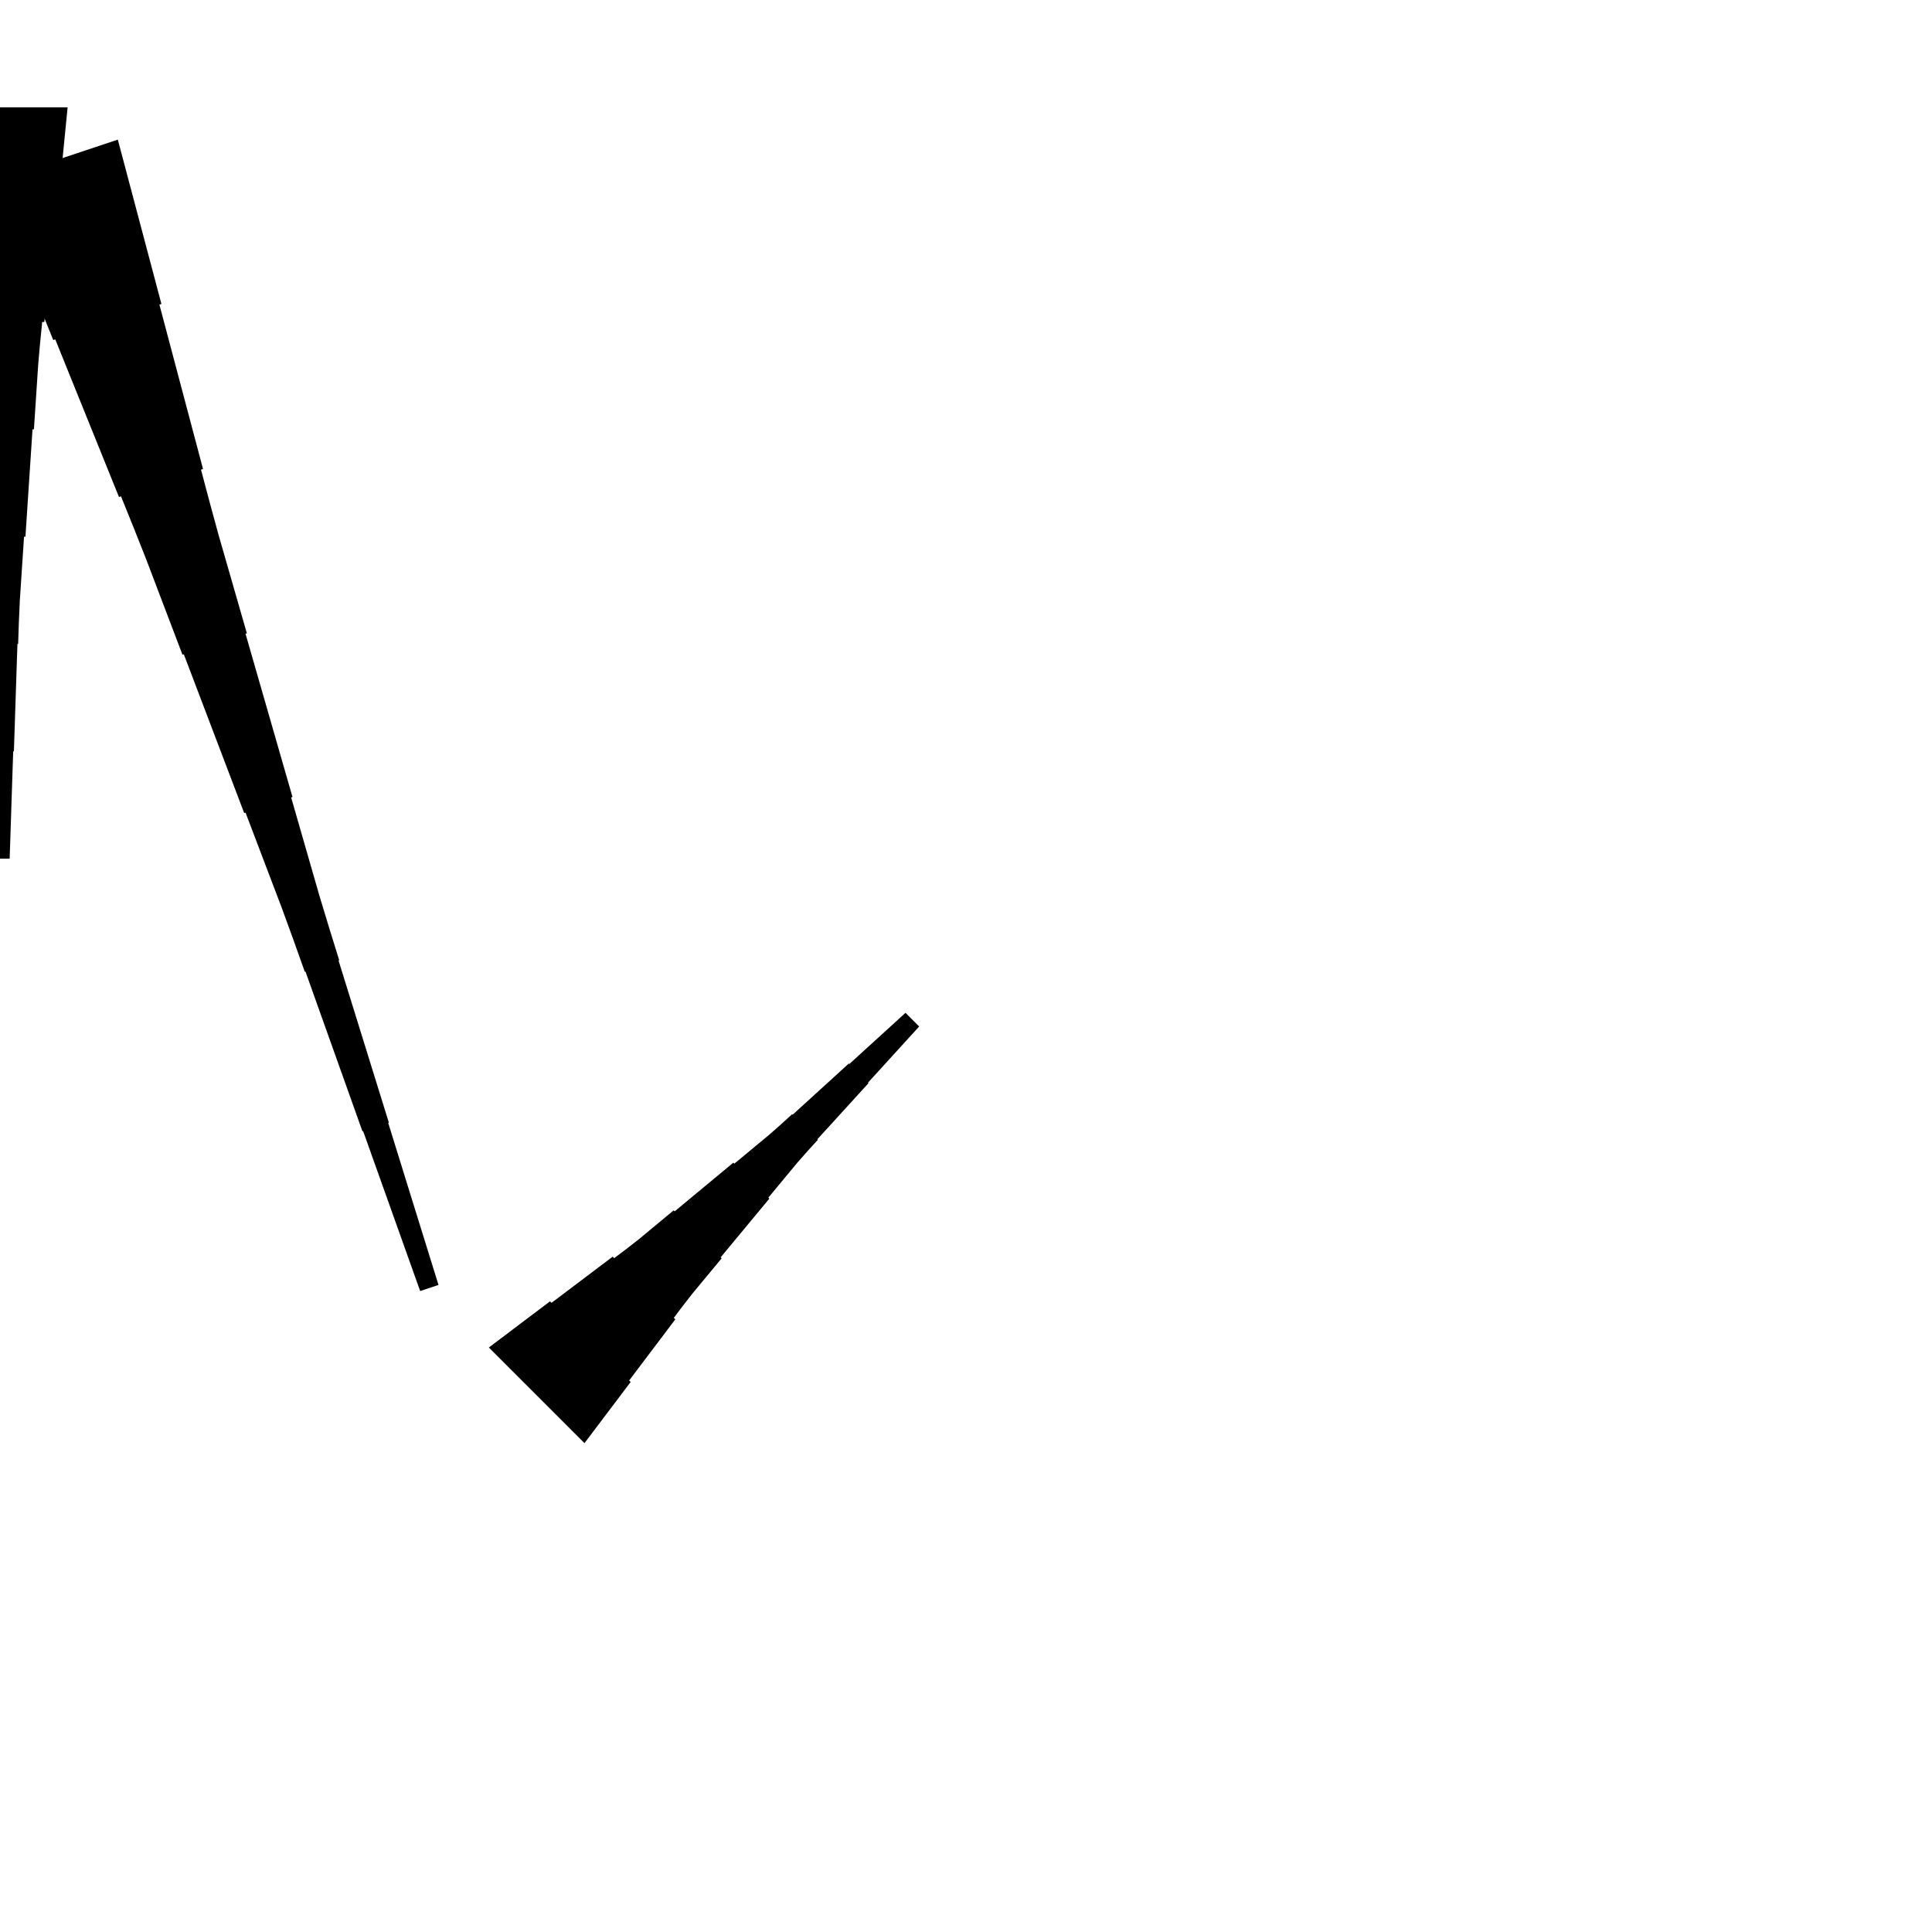 <?xml version="1.0" encoding="UTF-8"?>
<!-- Flat -->
<svg version="1.1" xmlns="http://www.w3.org/2000/svg" xmlns:xlink="http://www.w3.org/1999/xlink" width="283.465pt" height="283.465pt" viewBox="0 0 283.465 283.465">
<title>Untitled</title>
<polygon points="17.286 20.485 18.566 25.308 19.845 30.13 21.125 34.953 22.405 39.776 23.684 44.599 23.389 44.697 24.669 49.52 25.948 54.343 27.228 59.165 28.508 63.988 29.788 68.811 29.492 68.909 30.772 73.732 32.084 78.544 33.462 83.334 34.84 88.124 36.218 92.914 36.022 92.98 37.4 97.77 38.778 102.56 40.156 107.35 41.534 112.14 42.912 116.93 42.715 116.995 44.093 121.785 45.471 126.575 46.849 131.365 48.293 136.133 49.769 140.891 49.671 140.923 51.147 145.68 52.624 150.438 54.1 155.195 55.577 159.952 57.053 164.709 56.955 164.742 58.431 169.499 59.907 174.257 61.384 179.014 62.86 183.771 64.337 188.528 61.648 189.425 59.974 184.733 58.301 180.041 56.628 175.35 54.955 170.658 53.282 165.966 53.183 165.999 51.51 161.308 49.837 156.616 48.164 151.924 46.49 147.233 44.817 142.541 44.719 142.574 43.046 137.882 41.34 133.202 39.568 128.543 37.797 123.884 36.025 119.225 35.828 119.291 34.057 114.632 32.285 109.973 30.514 105.314 28.742 100.656 26.97 95.997 26.774 96.062 25.002 91.403 23.23 86.745 21.459 82.086 19.622 77.449 17.752 72.823 17.457 72.921 15.587 68.295 13.717 63.669 11.847 59.043 9.977 54.417 8.107 49.791 7.812 49.889 5.942 45.264 4.072 40.638 2.202 36.011 0.332 31.385 -1.538 26.759" fill="rgba(0,0,0,1)" />
<polygon points="71.725 197.709 73.52 196.354 75.314 194.999 77.109 193.645 78.904 192.29 80.699 190.935 80.919 191.155 82.713 189.8 84.508 188.445 86.303 187.09 88.098 185.736 89.893 184.381 90.113 184.601 91.907 183.246 93.678 181.867 95.399 180.439 97.121 179.011 98.842 177.582 98.989 177.729 100.71 176.301 102.432 174.873 104.153 173.445 105.875 172.017 107.596 170.588 107.743 170.735 109.464 169.307 111.186 167.879 112.907 166.451 114.58 164.974 116.228 163.472 116.301 163.546 117.95 162.044 119.598 160.542 121.246 159.041 122.894 157.54 124.542 156.038 124.615 156.112 126.263 154.61 127.912 153.108 129.56 151.607 131.208 150.106 132.856 148.604 134.861 150.608 133.359 152.257 131.857 153.905 130.356 155.553 128.855 157.201 127.353 158.849 127.426 158.923 125.925 160.571 124.424 162.219 122.922 163.867 121.421 165.515 119.919 167.163 119.992 167.237 118.491 168.885 117.014 170.557 115.586 172.279 114.158 174 112.73 175.722 112.876 175.868 111.448 177.59 110.02 179.311 108.592 181.033 107.164 182.754 105.736 184.476 105.882 184.622 104.454 186.344 103.026 188.065 101.598 189.787 100.218 191.557 98.864 193.352 99.084 193.572 97.729 195.367 96.374 197.161 95.019 198.956 93.664 200.751 92.31 202.546 92.53 202.766 91.175 204.561 89.82 206.355 88.465 208.15 87.11 209.945 85.755 211.74" fill="rgba(0,0,0,1)" />
<polygon points="9.921 15.748 9.61 18.898 9.299 22.047 8.988 25.197 8.677 28.346 8.366 31.496 8.055 31.496 7.743 34.646 7.432 37.795 7.121 40.945 6.81 44.094 6.499 47.244 6.188 47.244 5.877 50.394 5.6 53.543 5.393 56.693 5.185 59.843 4.978 62.992 4.771 62.992 4.563 66.142 4.356 69.291 4.148 72.441 3.941 75.591 3.733 78.74 3.526 78.74 3.319 81.89 3.111 85.039 2.904 88.189 2.765 91.339 2.662 94.488 2.558 94.488 2.454 97.638 2.351 100.787 2.247 103.937 2.143 107.087 2.04 110.236 1.936 110.236 1.832 113.386 1.728 116.535 1.625 119.685 1.521 122.835 1.417 125.984 -1.417 125.984 -1.521 122.835 -1.625 119.685 -1.728 116.535 -1.832 113.386 -1.936 110.236 -2.04 110.236 -2.143 107.087 -2.247 103.937 -2.351 100.787 -2.454 97.638 -2.558 94.488 -2.662 94.488 -2.765 91.339 -2.904 88.189 -3.111 85.039 -3.319 81.89 -3.526 78.74 -3.733 78.74 -3.941 75.591 -4.148 72.441 -4.356 69.291 -4.563 66.142 -4.771 62.992 -4.978 62.992 -5.185 59.843 -5.393 56.693 -5.6 53.543 -5.877 50.394 -6.188 47.244 -6.499 47.244 -6.81 44.094 -7.121 40.945 -7.432 37.795 -7.743 34.646 -8.055 31.496 -8.366 31.496 -8.677 28.346 -8.988 25.197 -9.299 22.047 -9.61 18.898 -9.921 15.748" fill="rgba(0,0,0,1)" />
</svg>